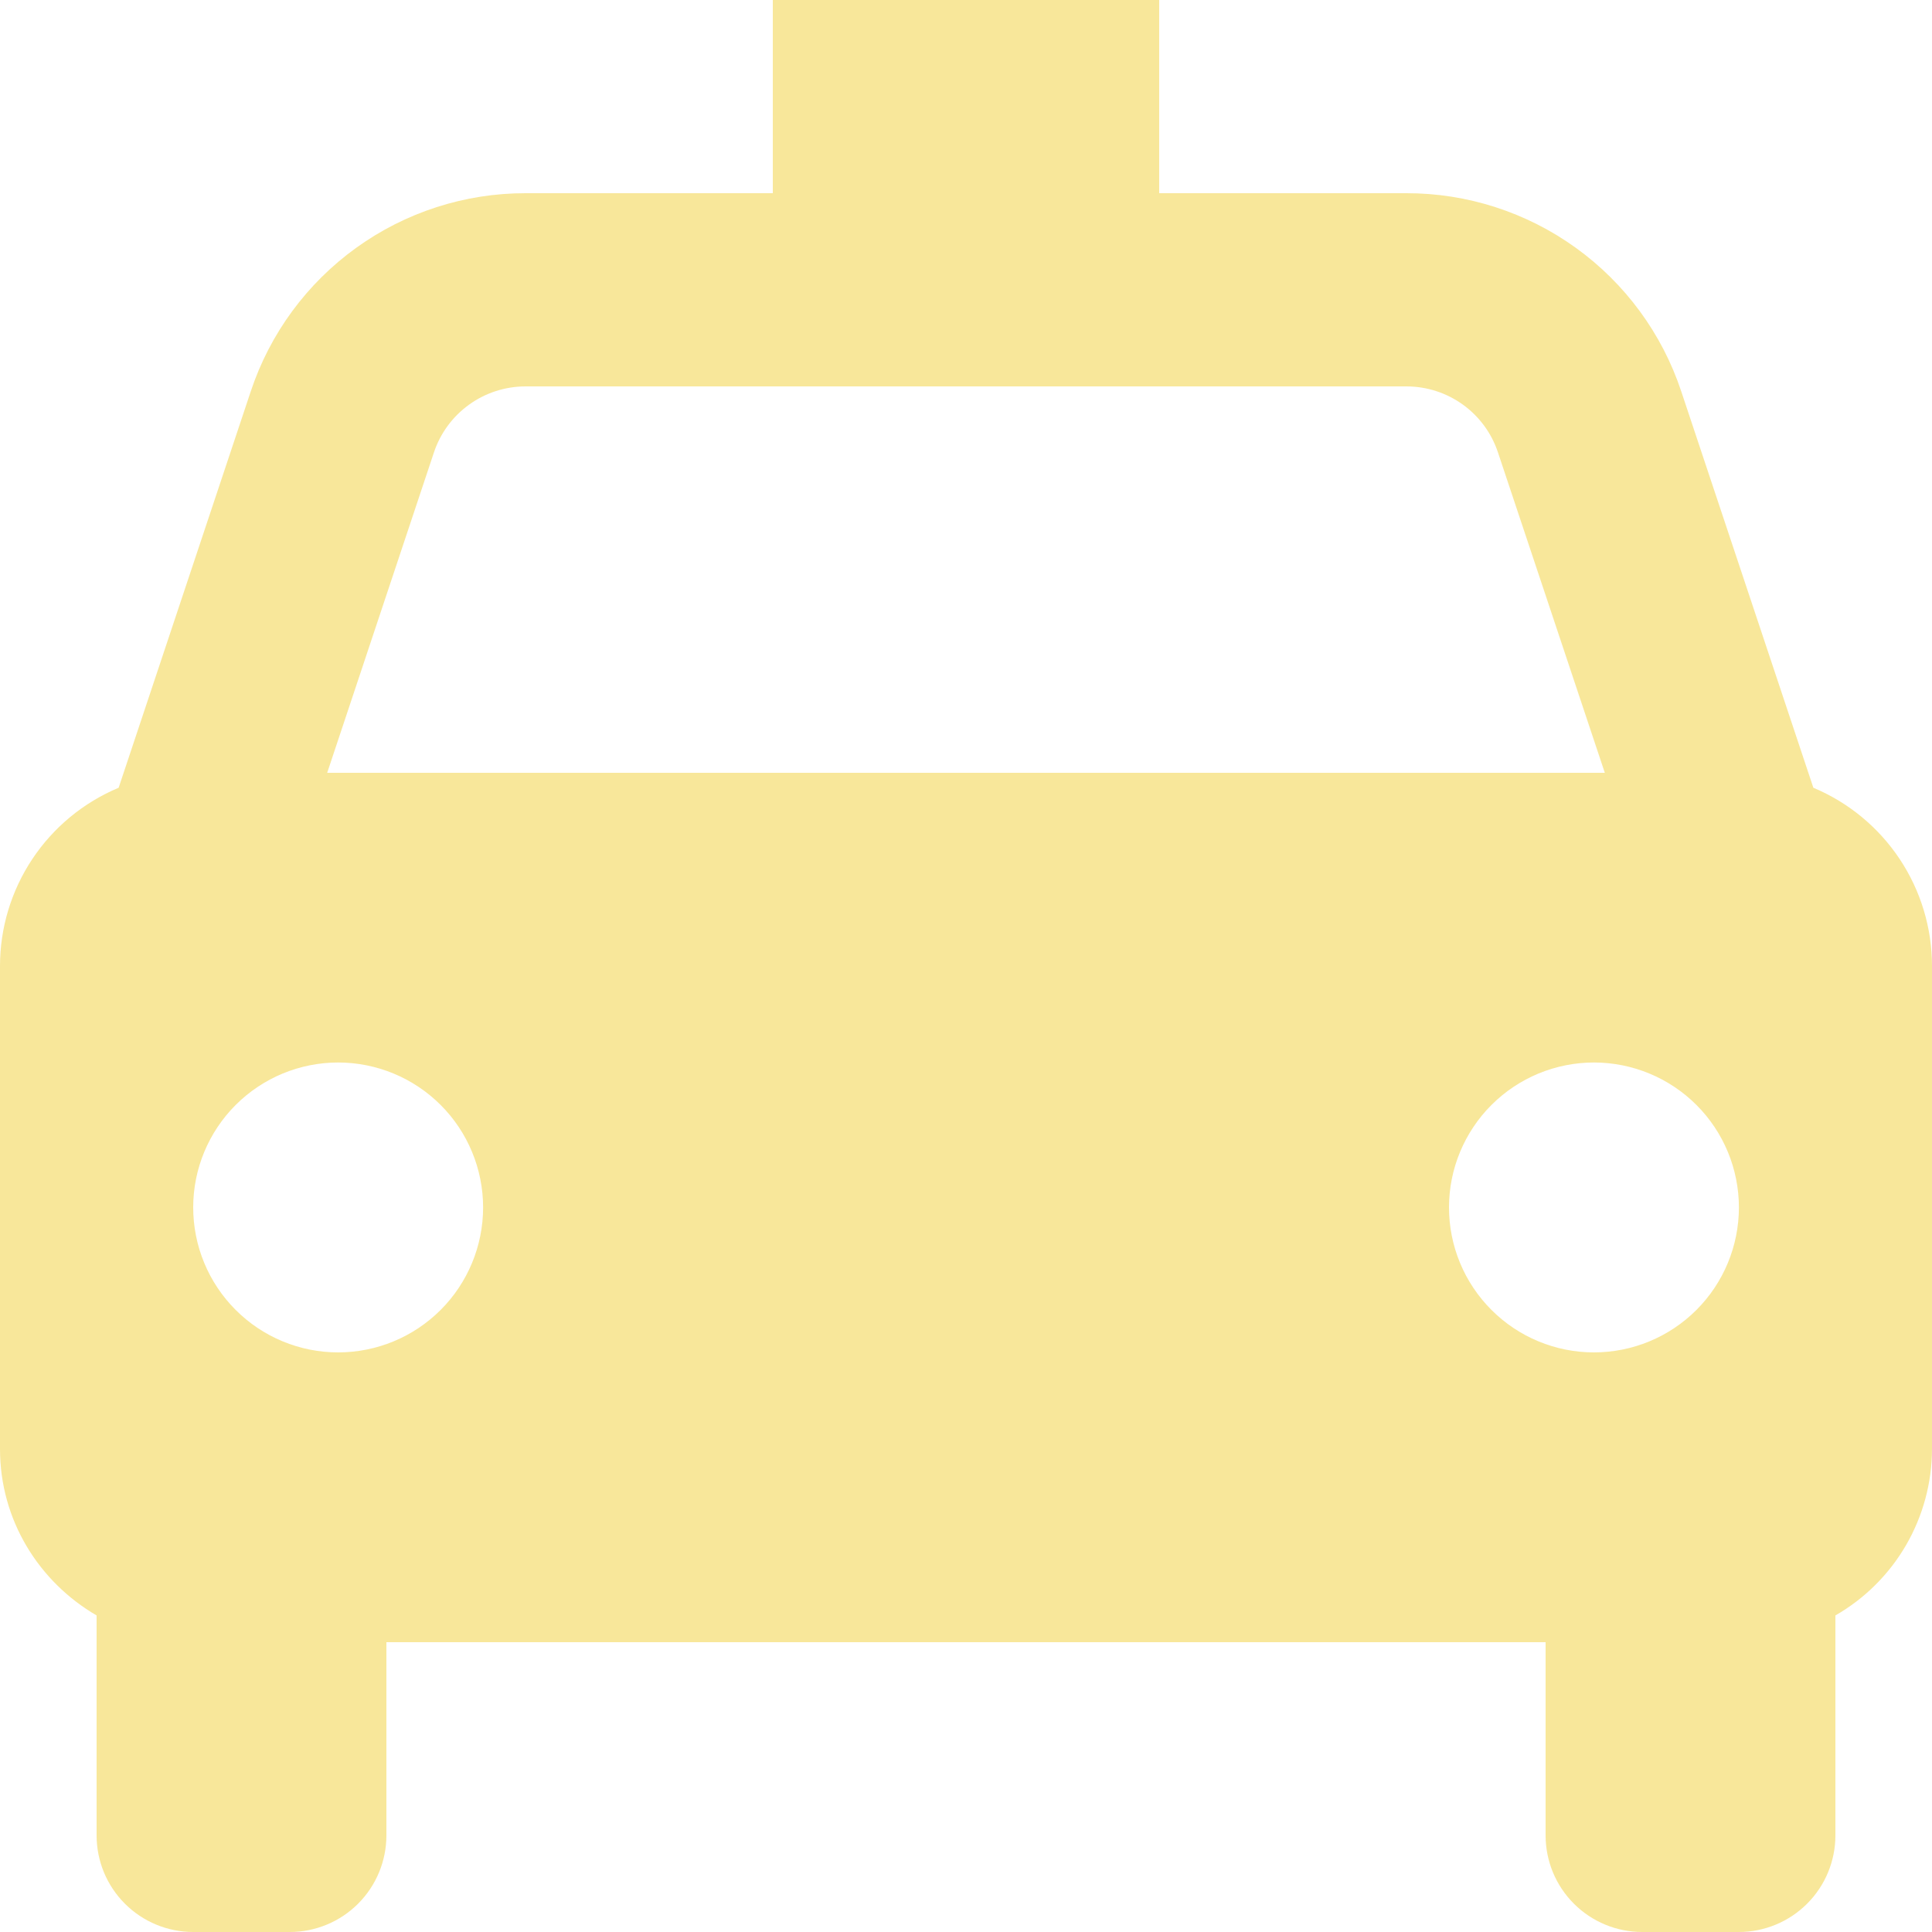 <svg width="54" height="54" viewBox="0 0 54 54" fill="none" xmlns="http://www.w3.org/2000/svg">
<path d="M50.684 22.018L46.991 10.938C46.455 9.324 45.424 7.921 44.045 6.927C42.666 5.933 41.009 5.398 39.309 5.4H32.4V0H21.6V5.4H14.691C12.991 5.398 11.334 5.933 9.955 6.927C8.576 7.921 7.545 9.324 7.009 10.938L3.316 22.018C2.333 22.43 1.495 23.122 0.905 24.008C0.315 24.894 -1.29843e-06 25.935 0 27V40.5C0 42.493 1.091 44.215 2.7 45.152V51.3C2.7 52.016 2.984 52.703 3.491 53.209C3.997 53.715 4.684 54 5.4 54H8.1C8.816 54 9.503 53.715 10.009 53.209C10.515 52.703 10.8 52.016 10.8 51.3V45.9H43.2V51.3C43.2 52.016 43.484 52.703 43.991 53.209C44.497 53.715 45.184 54 45.9 54H48.6C49.316 54 50.003 53.715 50.509 53.209C51.016 52.703 51.3 52.016 51.3 51.3V45.152C52.119 44.682 52.8 44.005 53.274 43.188C53.748 42.371 53.998 41.444 54 40.5V27C54 25.935 53.685 24.894 53.095 24.008C52.505 23.122 51.667 22.43 50.684 22.018ZM14.691 10.8H39.307C40.47 10.8 41.502 11.54 41.869 12.647L44.855 21.6H9.145L12.128 12.647C12.307 12.109 12.651 11.641 13.111 11.31C13.571 10.978 14.124 10.8 14.691 10.8ZM9.45 37.8C8.918 37.8 8.391 37.695 7.9 37.491C7.408 37.287 6.962 36.989 6.586 36.612C6.21 36.236 5.911 35.789 5.708 35.298C5.504 34.806 5.4 34.279 5.4 33.747C5.4 33.215 5.505 32.688 5.709 32.197C5.913 31.706 6.211 31.259 6.588 30.883C6.964 30.507 7.411 30.209 7.902 30.005C8.394 29.802 8.921 29.697 9.453 29.697C10.527 29.698 11.557 30.125 12.317 30.885C13.077 31.645 13.503 32.675 13.503 33.75C13.502 34.825 13.075 35.855 12.315 36.614C11.555 37.374 10.524 37.8 9.45 37.8ZM44.55 37.8C44.018 37.8 43.491 37.695 43 37.491C42.508 37.287 42.062 36.989 41.686 36.612C41.31 36.236 41.011 35.789 40.808 35.298C40.604 34.806 40.5 34.279 40.5 33.747C40.5 33.215 40.605 32.688 40.809 32.197C41.013 31.706 41.311 31.259 41.688 30.883C42.064 30.507 42.511 30.209 43.002 30.005C43.494 29.802 44.021 29.697 44.553 29.697C45.627 29.698 46.657 30.125 47.417 30.885C48.177 31.645 48.603 32.675 48.603 33.75C48.602 34.825 48.175 35.855 47.415 36.614C46.655 37.374 45.624 37.8 44.55 37.8Z" fill="#F8E79A"/>
</svg>
